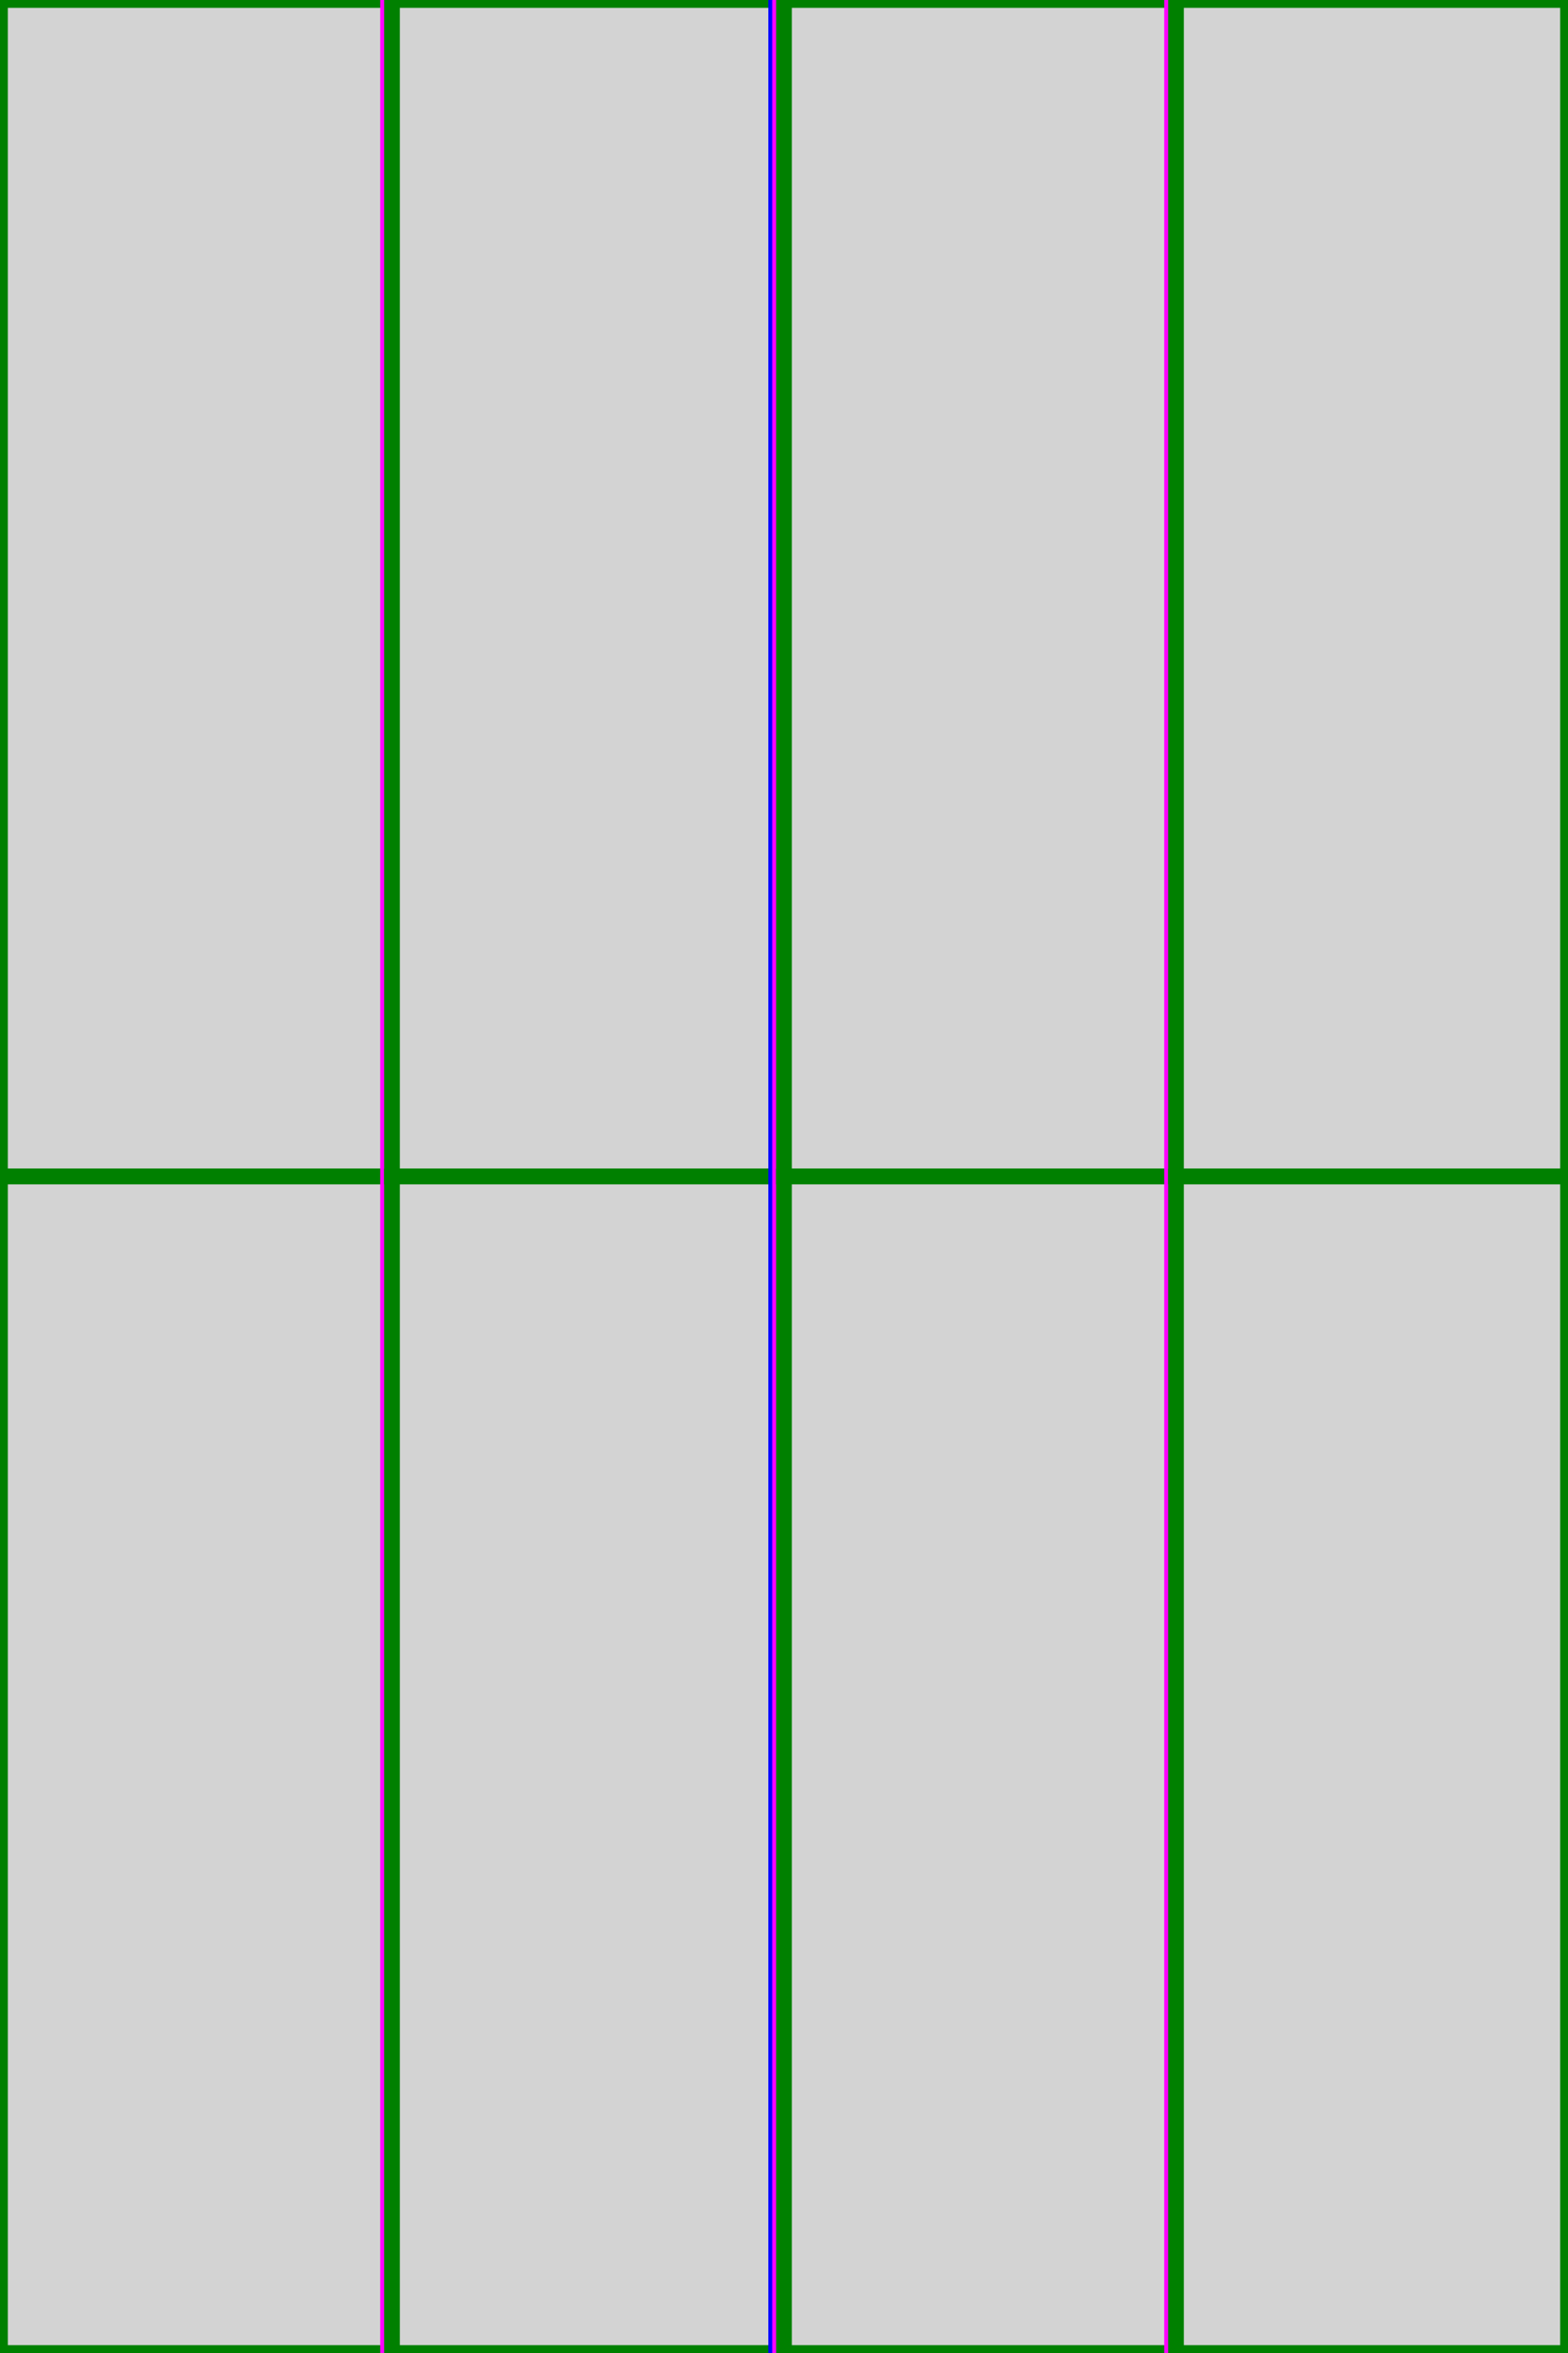 <?xml version="1.0" encoding="utf-8" ?>
<svg baseProfile="tiny" height="600" preserveAspectRatio="xMidYMid meet" version="1.2" viewBox="0 0 400 600" width="400" xmlns="http://www.w3.org/2000/svg" xmlns:ev="http://www.w3.org/2001/xml-events" xmlns:xlink="http://www.w3.org/1999/xlink"><defs /><rect fill="lightgray" height="600.0" stroke="red" stroke-width="10" width="400.0" x="0.0" y="0.0" /><rect fill="lightgray" height="600.0" stroke="blue" stroke-width="8" width="200.0" x="0.0" y="0.0" /><rect fill="lightgray" height="600.0" stroke="magenta" stroke-width="6" width="100.0" x="0.0" y="0.0" /><rect fill="lightgray" height="300.0" stroke="green" stroke-width="4" width="100.0" x="0.0" y="0.0" /><rect fill="lightgray" height="300.0" stroke="green" stroke-width="4" width="100.0" x="0.0" y="300.0" /><rect fill="lightgray" height="600.0" stroke="magenta" stroke-width="6" width="100.0" x="100.0" y="0.0" /><rect fill="lightgray" height="300.0" stroke="green" stroke-width="4" width="100.0" x="100.0" y="0.0" /><rect fill="lightgray" height="300.0" stroke="green" stroke-width="4" width="100.0" x="100.0" y="300.0" /><rect fill="lightgray" height="600.0" stroke="blue" stroke-width="8" width="200.0" x="200.0" y="0.0" /><rect fill="lightgray" height="600.0" stroke="magenta" stroke-width="6" width="100.0" x="200.0" y="0.0" /><rect fill="lightgray" height="300.0" stroke="green" stroke-width="4" width="100.0" x="200.0" y="0.0" /><rect fill="lightgray" height="300.0" stroke="green" stroke-width="4" width="100.0" x="200.0" y="300.0" /><rect fill="lightgray" height="600.0" stroke="magenta" stroke-width="6" width="100.0" x="300.0" y="0.0" /><rect fill="lightgray" height="300.0" stroke="green" stroke-width="4" width="100.0" x="300.0" y="0.0" /><rect fill="lightgray" height="300.0" stroke="green" stroke-width="4" width="100.0" x="300.0" y="300.0" /></svg>